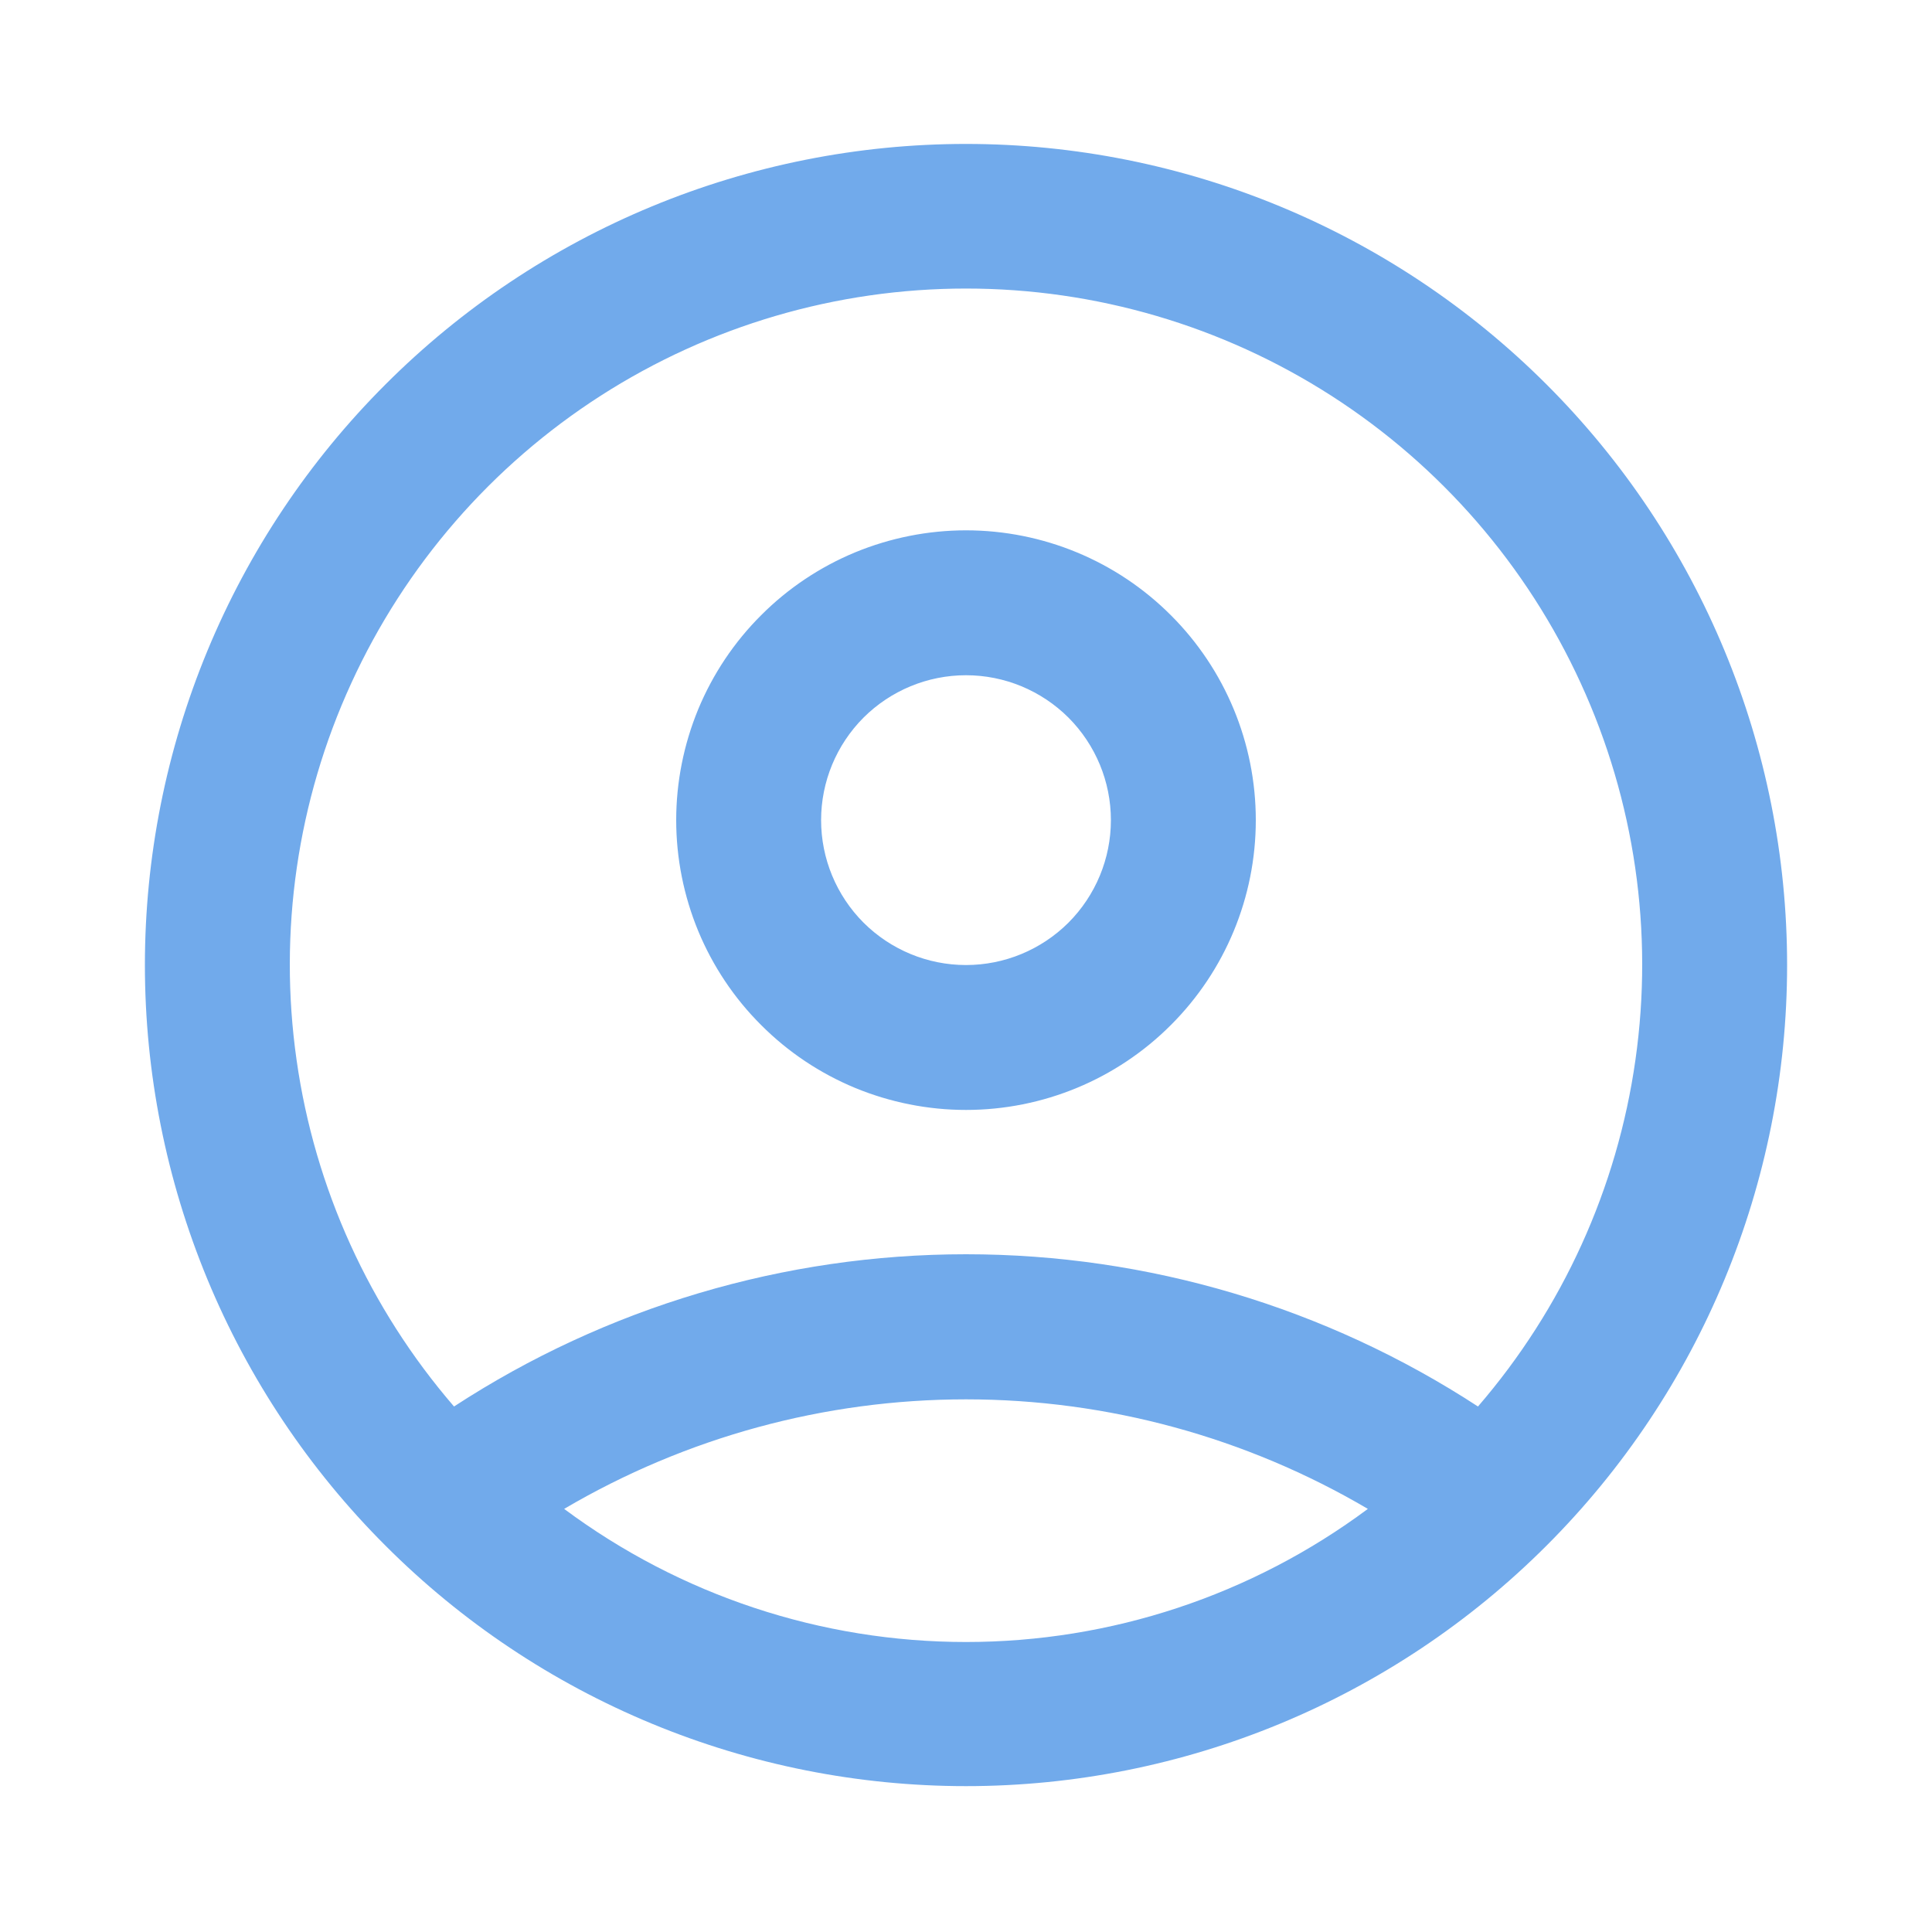 <svg width="20" height="20" viewBox="0 0 20 20" fill="none" xmlns="http://www.w3.org/2000/svg">
<g id="SVG">
<path id="Vector" fill-rule="evenodd" clip-rule="evenodd" d="M5.84 15.62C7.043 16.515 8.501 16.998 10 16.998C11.499 16.998 12.957 16.515 14.16 15.62C12.899 14.878 11.463 14.486 10 14.486C8.537 14.486 7.101 14.878 5.84 15.62ZM4.7 14.56C3.824 13.545 3.258 12.3 3.07 10.972C2.881 9.645 3.077 8.291 3.636 7.073C4.194 5.854 5.09 4.821 6.219 4.096C7.347 3.372 8.659 2.987 10 2.987C11.341 2.987 12.653 3.372 13.781 4.096C14.91 4.821 15.806 5.854 16.364 7.073C16.923 8.291 17.119 9.645 16.93 10.972C16.742 12.3 16.176 13.545 15.3 14.56C13.724 13.532 11.882 12.984 10 12.984C8.118 12.984 6.276 13.532 4.7 14.56ZM10 1.49C8.884 1.49 7.778 1.71 6.747 2.137C5.716 2.564 4.779 3.19 3.99 3.98C3.2 4.769 2.574 5.706 2.147 6.737C1.72 7.768 1.5 8.874 1.5 9.99C1.5 11.106 1.72 12.211 2.147 13.243C2.574 14.274 3.2 15.211 3.99 16C4.779 16.79 5.716 17.416 6.747 17.843C7.778 18.27 8.884 18.49 10 18.49C12.254 18.49 14.416 17.595 16.01 16C17.605 14.406 18.5 12.244 18.5 9.99C18.5 7.736 17.605 5.574 16.01 3.98C14.416 2.386 12.254 1.49 10 1.49ZM8.5 8.49C8.5 8.888 8.658 9.269 8.939 9.551C9.221 9.832 9.602 9.99 10 9.99C10.398 9.99 10.779 9.832 11.061 9.551C11.342 9.269 11.5 8.888 11.5 8.49C11.5 8.092 11.342 7.711 11.061 7.429C10.779 7.148 10.398 6.99 10 6.99C9.602 6.99 9.221 7.148 8.939 7.429C8.658 7.711 8.5 8.092 8.5 8.49ZM10 5.49C9.606 5.49 9.216 5.568 8.852 5.718C8.488 5.869 8.157 6.09 7.879 6.369C7.6 6.647 7.379 6.978 7.228 7.342C7.078 7.706 7 8.096 7 8.49C7 8.884 7.078 9.274 7.228 9.638C7.379 10.002 7.6 10.333 7.879 10.611C8.157 10.89 8.488 11.111 8.852 11.262C9.216 11.412 9.606 11.49 10 11.49C10.796 11.49 11.559 11.174 12.121 10.611C12.684 10.049 13 9.286 13 8.49C13 7.694 12.684 6.931 12.121 6.369C11.559 5.806 10.796 5.49 10 5.49Z" fill="#71AAEB"/>
</g>
</svg>
